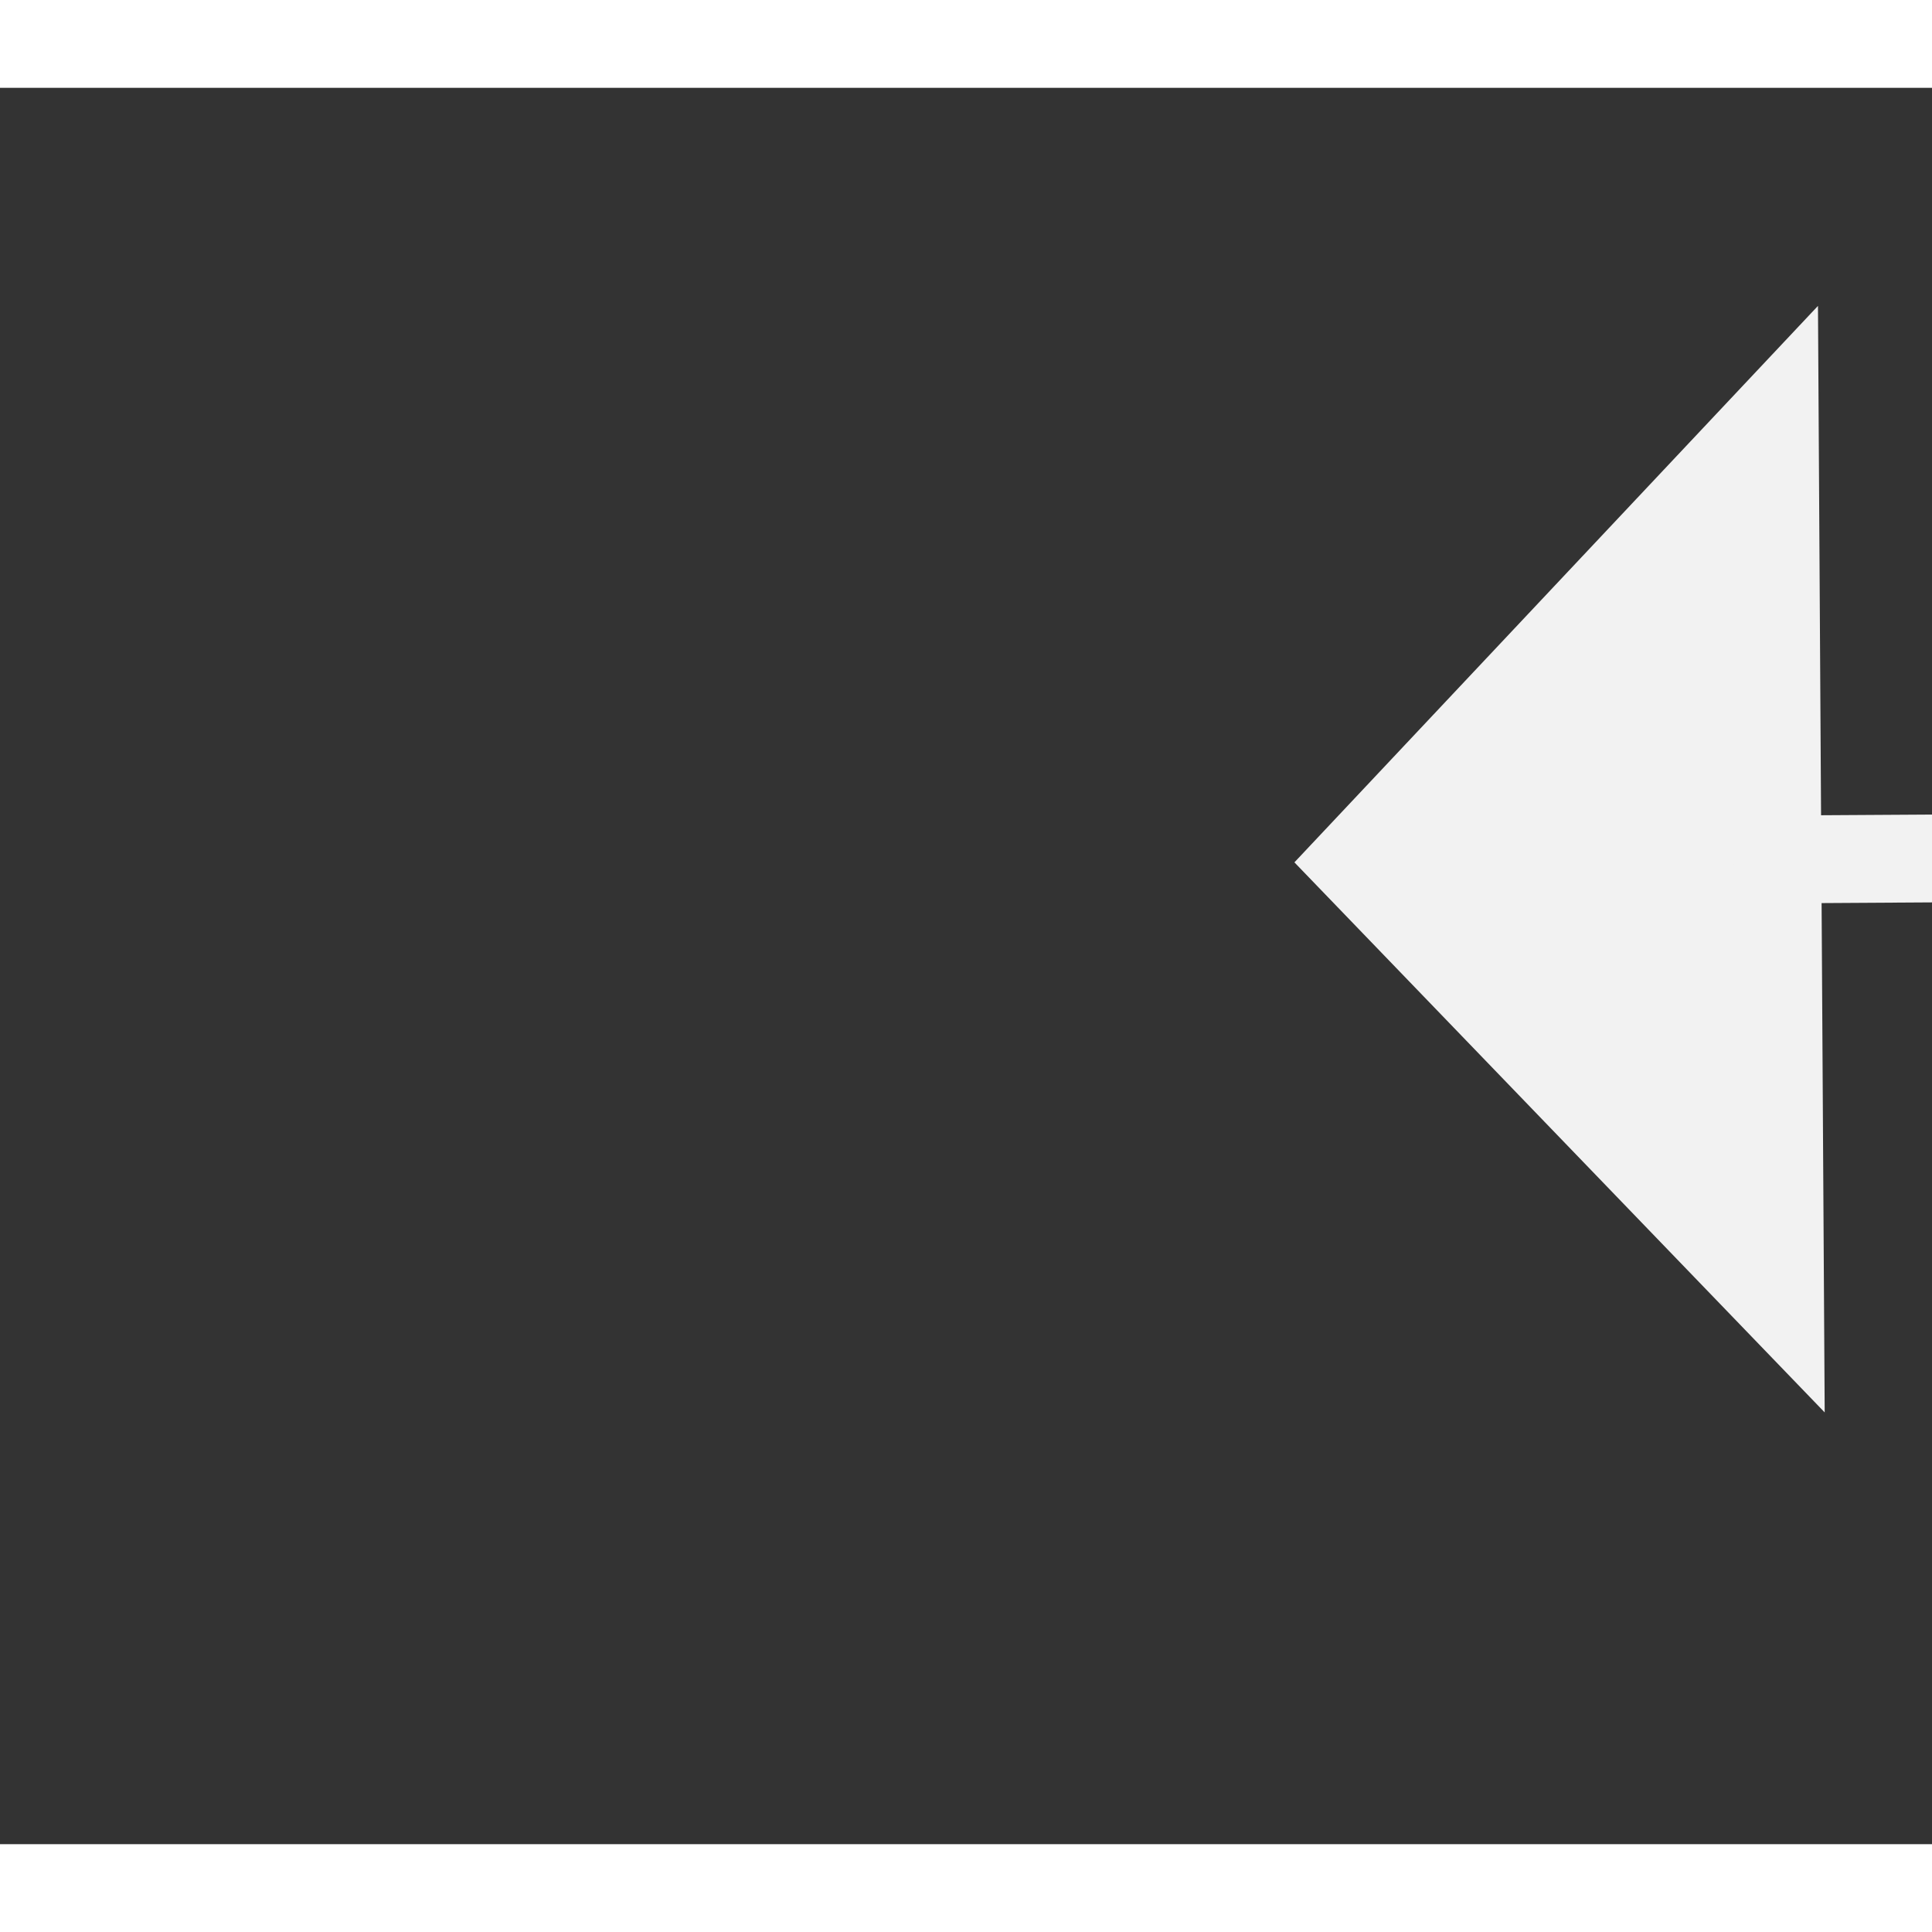 ﻿<?xml version="1.0" encoding="utf-8"?>
<svg version="1.1" xmlns:xlink="http://www.w3.org/1999/xlink" width="22px" height="22px" preserveAspectRatio="xMinYMid meet" viewBox="746 12607  22 20" xmlns="http://www.w3.org/2000/svg">
  <rect x="746" y="12607" width="22" height="20" fill="#333333" stroke="none"/>
  <g transform="matrix(-0.978 -0.208 0.208 -0.978 -1125.764 25115.677 )">
    <path d="M 755 12628.8  L 761 12622.5  L 755 12616.2  L 755 12628.8  Z " fill-rule="nonzero" fill="#f2f2f2" stroke="none" transform="matrix(0.977 -0.214 0.214 0.977 -2689.552 451.105 )" />
    <path d="M 708 12622.5  L 756 12622.5  " stroke-width="1" stroke-dasharray="9,4" stroke="#f2f2f2" fill="none" transform="matrix(0.977 -0.214 0.214 0.977 -2689.552 451.105 )" />
  </g>
</svg>